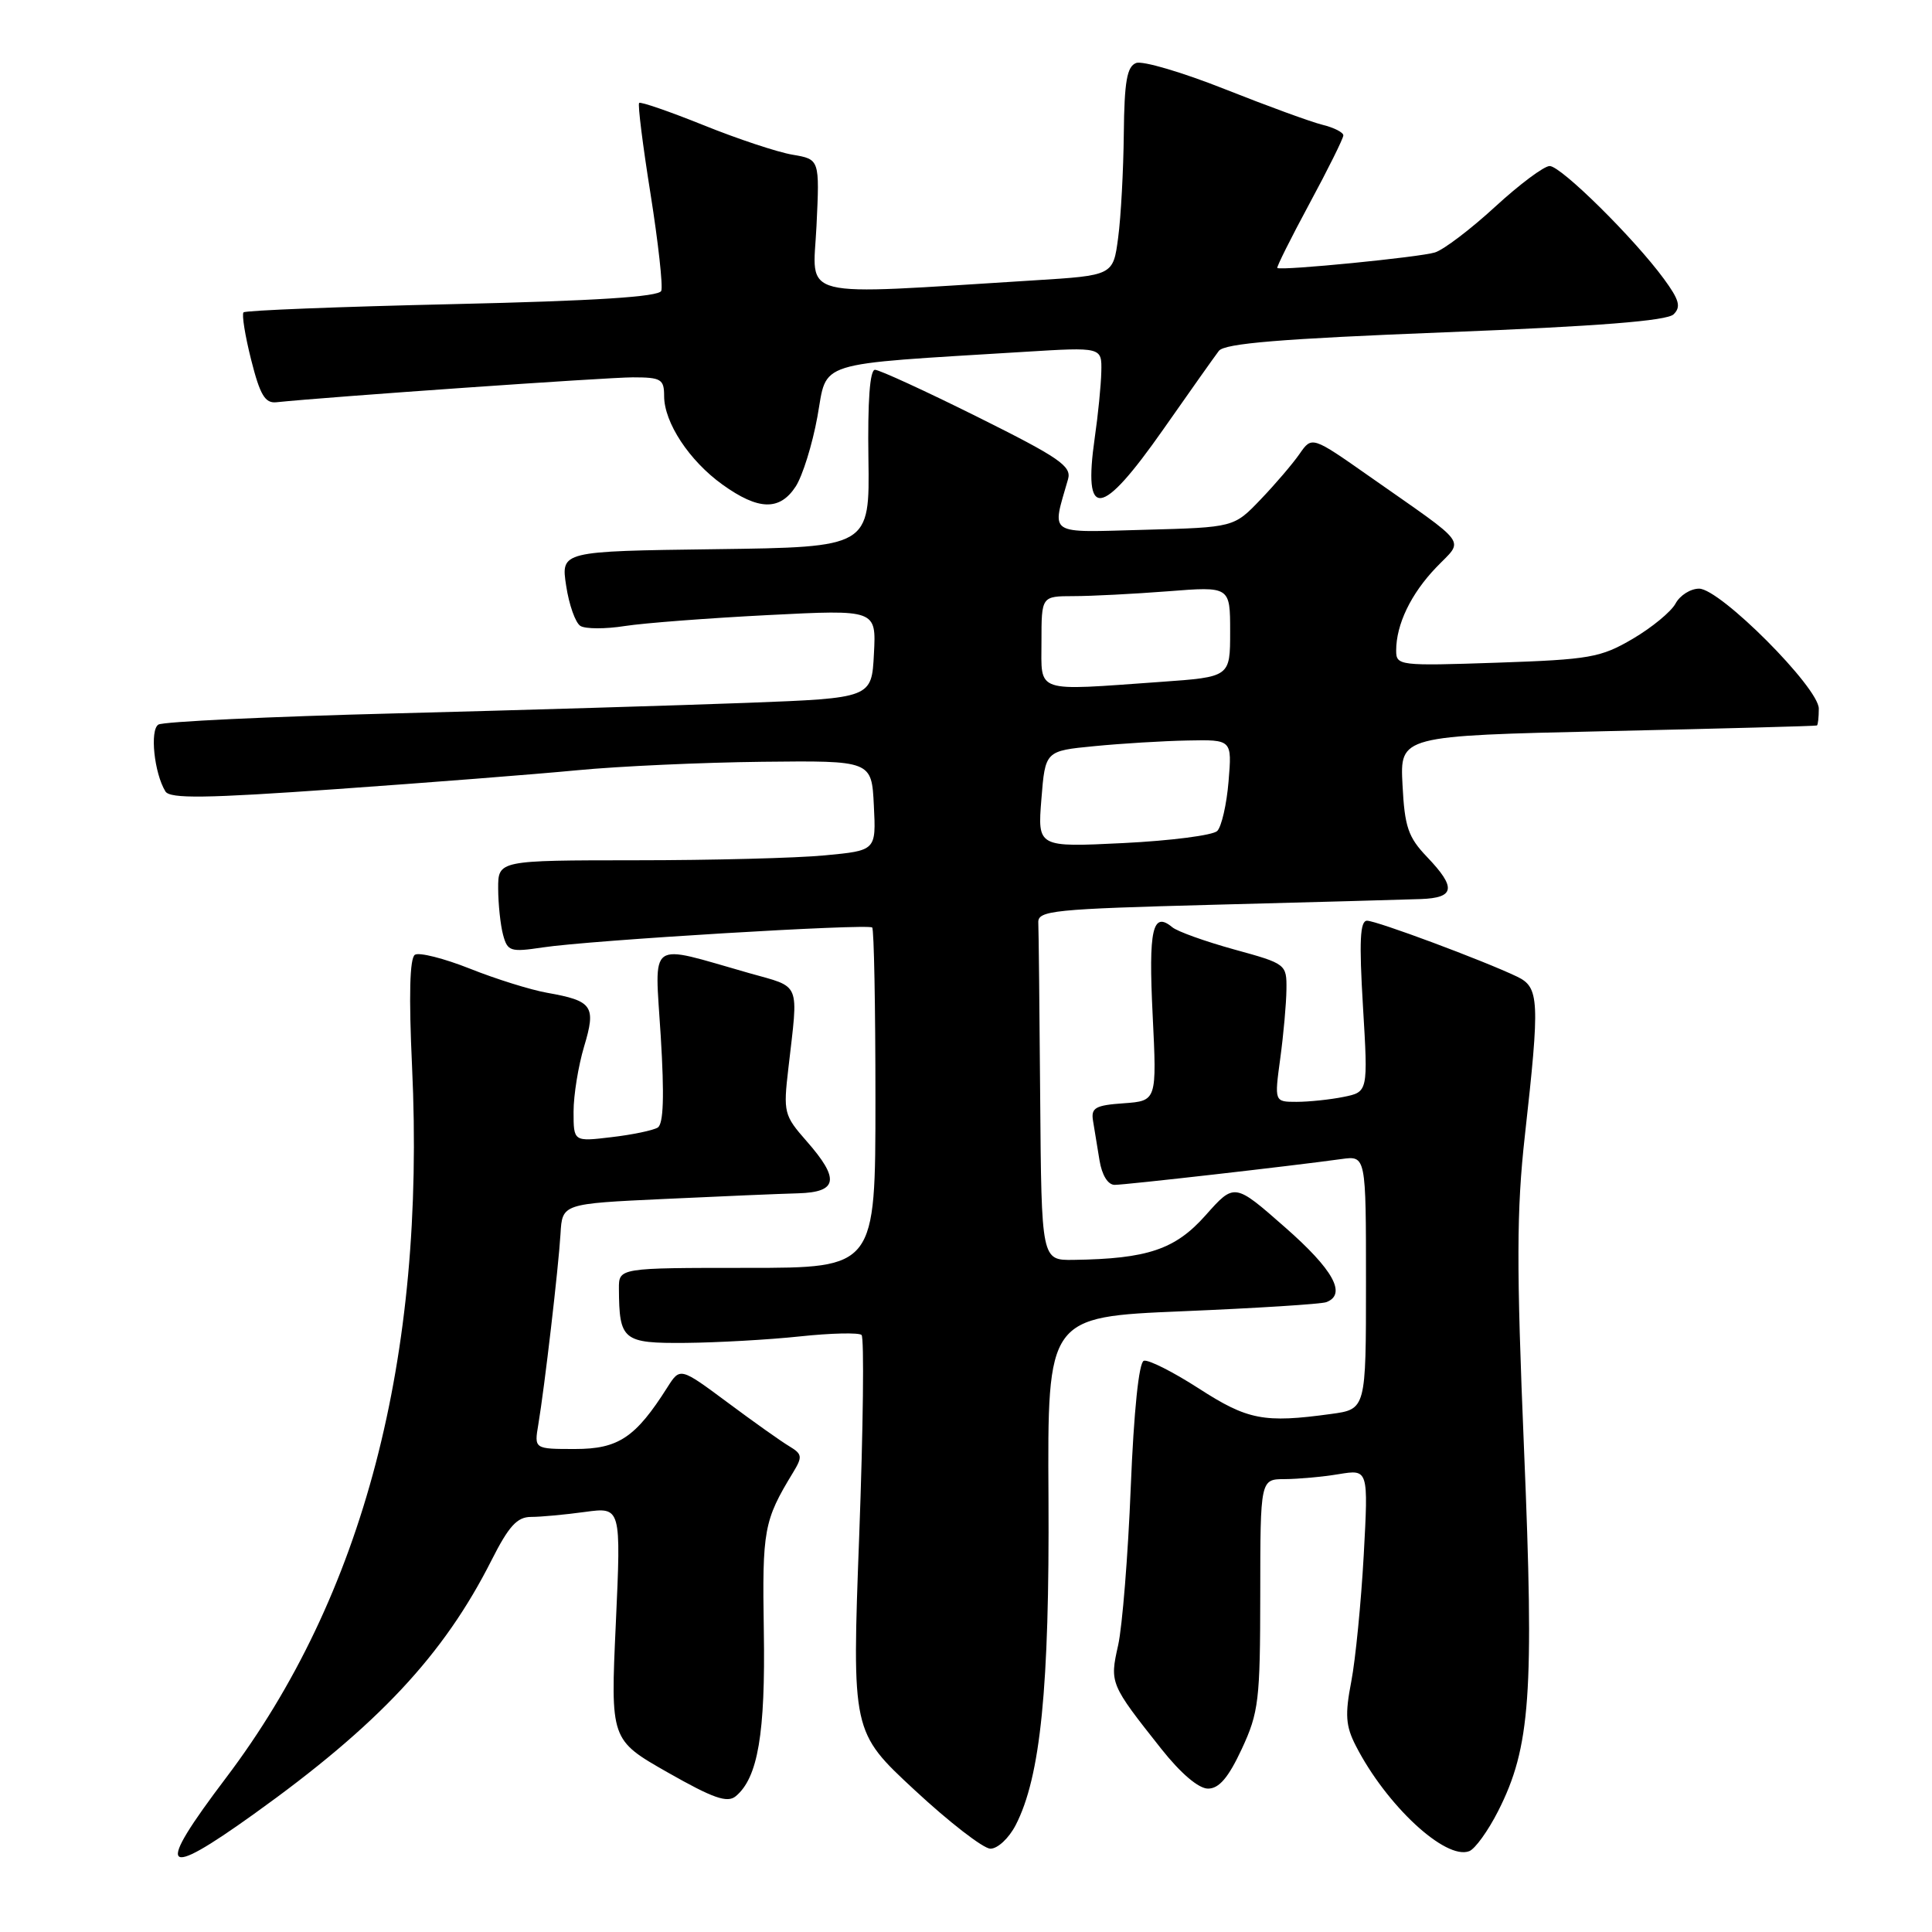 <?xml version="1.0" encoding="UTF-8" standalone="no"?>
<!DOCTYPE svg PUBLIC "-//W3C//DTD SVG 1.1//EN" "http://www.w3.org/Graphics/SVG/1.1/DTD/svg11.dtd" >
<svg xmlns="http://www.w3.org/2000/svg" xmlns:xlink="http://www.w3.org/1999/xlink" version="1.1" viewBox="0 0 256 256">
 <g >
 <path fill="currentColor"
d=" M 33.64 240.37 C 50.11 228.58 58.78 219.31 65.12 206.76 C 67.42 202.21 68.52 201.00 70.37 201.00 C 71.67 201.00 74.88 200.70 77.51 200.34 C 82.30 199.69 82.30 199.69 81.60 215.11 C 80.89 230.54 80.89 230.54 88.48 234.86 C 94.50 238.28 96.37 238.94 97.49 238.01 C 100.43 235.57 101.43 229.69 101.21 216.11 C 100.99 202.69 101.21 201.48 105.07 195.14 C 106.36 193.02 106.31 192.68 104.59 191.64 C 103.54 191.02 99.85 188.40 96.40 185.83 C 90.12 181.17 90.12 181.17 88.43 183.83 C 84.22 190.48 81.94 192.00 76.20 192.00 C 70.78 192.00 70.78 192.00 71.33 188.75 C 72.16 183.80 74.00 168.00 74.27 163.50 C 74.50 159.50 74.50 159.50 88.00 158.87 C 95.42 158.52 103.41 158.18 105.75 158.12 C 111.02 157.97 111.30 156.24 106.88 151.21 C 103.88 147.80 103.78 147.40 104.46 141.58 C 105.80 129.91 106.22 130.91 99.26 128.94 C 85.62 125.06 86.75 124.25 87.55 137.27 C 88.04 145.25 87.92 148.93 87.15 149.41 C 86.54 149.78 83.79 150.36 81.02 150.68 C 76.00 151.28 76.00 151.28 76.00 147.30 C 76.00 145.11 76.63 141.24 77.39 138.69 C 79.01 133.31 78.54 132.62 72.50 131.55 C 70.30 131.16 65.69 129.72 62.26 128.35 C 58.83 126.99 55.55 126.16 54.98 126.51 C 54.29 126.94 54.16 131.90 54.60 141.33 C 56.41 179.98 48.16 211.51 29.95 235.57 C 20.52 248.03 21.38 249.16 33.64 240.37 Z  M 198.51 239.98 C 202.80 231.52 203.30 224.50 201.94 192.00 C 200.93 167.74 200.95 160.37 202.05 150.50 C 204.06 132.50 203.98 130.82 201.00 129.40 C 196.54 127.27 182.40 122.00 181.14 122.00 C 180.21 122.00 180.08 124.70 180.60 133.35 C 181.28 144.69 181.28 144.69 178.01 145.35 C 176.22 145.71 173.42 146.00 171.80 146.00 C 168.86 146.00 168.86 146.00 169.64 140.25 C 170.07 137.09 170.44 132.98 170.46 131.11 C 170.50 127.76 170.42 127.70 163.54 125.81 C 159.71 124.75 156.01 123.43 155.33 122.86 C 152.72 120.69 152.17 123.12 152.73 134.44 C 153.29 145.87 153.29 145.87 148.90 146.19 C 145.14 146.45 144.55 146.79 144.83 148.50 C 145.01 149.60 145.40 151.96 145.69 153.75 C 146.01 155.71 146.80 157.00 147.70 157.00 C 149.13 157.00 171.21 154.49 177.75 153.58 C 181.00 153.13 181.00 153.13 181.00 169.93 C 181.00 186.73 181.00 186.73 176.36 187.36 C 167.48 188.58 165.32 188.16 158.85 183.98 C 155.42 181.77 152.15 180.12 151.56 180.31 C 150.91 180.53 150.24 186.95 149.83 197.08 C 149.47 206.11 148.71 215.53 148.16 218.00 C 147.03 223.03 147.08 223.15 153.89 231.75 C 156.45 234.98 158.82 237.00 160.07 237.00 C 161.53 237.00 162.77 235.55 164.54 231.75 C 166.79 226.91 166.98 225.31 166.99 211.25 C 167.00 196.00 167.00 196.00 170.25 195.99 C 172.04 195.98 175.26 195.69 177.41 195.33 C 181.32 194.69 181.32 194.69 180.70 206.09 C 180.35 212.37 179.61 219.90 179.05 222.82 C 178.20 227.21 178.31 228.71 179.65 231.32 C 183.68 239.20 191.53 246.50 194.68 245.29 C 195.46 244.99 197.18 242.60 198.51 239.98 Z  M 134.58 241.84 C 137.88 235.46 139.07 223.58 138.93 198.50 C 138.79 174.50 138.79 174.50 156.65 173.75 C 166.47 173.34 175.06 172.80 175.75 172.54 C 178.48 171.50 176.67 168.23 170.27 162.62 C 163.57 156.73 163.57 156.73 159.75 161.03 C 155.73 165.56 152.06 166.80 142.25 166.94 C 138.00 167.00 138.00 167.00 137.83 145.50 C 137.74 133.68 137.63 123.21 137.58 122.25 C 137.51 120.65 139.48 120.45 161.00 119.88 C 173.93 119.54 186.19 119.21 188.25 119.13 C 192.79 118.97 192.99 117.63 189.09 113.55 C 186.59 110.94 186.12 109.57 185.84 104.00 C 185.50 97.50 185.50 97.50 213.00 96.88 C 228.12 96.54 240.61 96.21 240.75 96.13 C 240.89 96.06 241.00 95.05 241.00 93.90 C 241.00 91.11 227.92 78.00 225.14 78.00 C 224.00 78.00 222.60 78.89 222.02 79.97 C 221.44 81.05 218.88 83.16 216.34 84.65 C 212.09 87.14 210.65 87.39 198.36 87.81 C 185.38 88.25 185.00 88.20 185.00 86.20 C 185.00 82.73 186.96 78.67 190.31 75.18 C 194.00 71.33 194.89 72.55 181.48 63.14 C 173.84 57.78 173.84 57.78 172.20 60.14 C 171.30 61.44 168.98 64.16 167.03 66.19 C 163.50 69.88 163.50 69.88 151.67 70.20 C 138.59 70.55 139.36 71.06 141.52 63.50 C 142.02 61.77 140.38 60.65 129.54 55.25 C 122.63 51.81 116.51 49.00 115.94 49.00 C 115.26 49.00 114.96 53.15 115.07 60.75 C 115.24 72.50 115.24 72.50 94.78 72.77 C 74.32 73.04 74.32 73.04 75.02 77.62 C 75.40 80.14 76.25 82.54 76.91 82.94 C 77.57 83.35 80.22 83.36 82.80 82.95 C 85.39 82.55 93.94 81.90 101.80 81.50 C 116.11 80.77 116.11 80.77 115.80 86.63 C 115.50 92.50 115.50 92.50 99.00 93.13 C 89.92 93.47 68.92 94.10 52.31 94.53 C 35.71 94.95 21.62 95.62 20.99 96.01 C 19.83 96.72 20.43 102.45 21.92 104.87 C 22.53 105.85 27.23 105.79 44.59 104.56 C 56.64 103.71 71.00 102.59 76.50 102.06 C 82.00 101.53 93.03 101.03 101.00 100.94 C 115.50 100.78 115.50 100.78 115.79 106.74 C 116.09 112.70 116.09 112.70 109.29 113.34 C 105.56 113.70 94.29 113.99 84.25 113.99 C 66.00 114.00 66.00 114.00 66.01 117.75 C 66.02 119.81 66.31 122.56 66.66 123.87 C 67.25 126.06 67.63 126.18 71.90 125.54 C 78.14 124.59 115.03 122.37 115.57 122.90 C 115.81 123.14 116.00 133.38 116.00 145.67 C 116.00 168.00 116.00 168.00 99.00 168.00 C 82.00 168.00 82.00 168.00 82.01 170.75 C 82.05 177.62 82.52 178.01 90.87 177.94 C 95.06 177.90 101.88 177.52 106.00 177.08 C 110.12 176.64 113.80 176.56 114.16 176.89 C 114.52 177.23 114.38 189.19 113.85 203.49 C 112.88 229.48 112.88 229.48 121.19 237.19 C 125.76 241.44 130.28 244.93 131.22 244.96 C 132.18 244.98 133.68 243.58 134.58 241.84 Z  M 105.43 64.47 C 106.34 63.07 107.64 58.91 108.31 55.22 C 109.67 47.70 107.56 48.36 135.75 46.62 C 146.00 45.99 146.00 45.99 145.93 49.24 C 145.89 51.04 145.50 54.98 145.06 58.00 C 143.49 68.98 145.87 68.69 154.13 56.91 C 157.63 51.91 160.95 47.22 161.50 46.50 C 162.25 45.50 169.69 44.89 191.50 44.03 C 211.81 43.23 220.88 42.51 221.76 41.65 C 222.77 40.66 222.51 39.73 220.48 36.96 C 216.52 31.56 206.84 22.00 205.34 22.00 C 204.59 22.00 201.34 24.43 198.12 27.39 C 194.89 30.36 191.30 33.09 190.14 33.45 C 188.17 34.08 169.80 35.89 169.25 35.51 C 169.12 35.42 171.03 31.58 173.50 27.00 C 175.98 22.41 178.00 18.33 178.00 17.94 C 178.00 17.54 176.76 16.91 175.25 16.54 C 173.74 16.17 167.91 14.04 162.29 11.81 C 156.67 9.58 151.39 8.02 150.54 8.35 C 149.33 8.81 148.98 10.79 148.91 17.72 C 148.86 22.55 148.53 28.75 148.16 31.50 C 147.50 36.50 147.50 36.50 137.00 37.15 C 105.04 39.13 107.72 39.79 108.19 29.94 C 108.61 21.11 108.61 21.11 105.02 20.50 C 103.04 20.17 97.74 18.41 93.23 16.59 C 88.73 14.78 84.88 13.45 84.69 13.64 C 84.49 13.84 85.17 19.26 86.20 25.70 C 87.22 32.14 87.86 37.92 87.62 38.54 C 87.32 39.33 78.85 39.87 59.97 40.30 C 44.99 40.64 32.53 41.13 32.27 41.39 C 32.02 41.65 32.47 44.48 33.28 47.68 C 34.45 52.33 35.12 53.46 36.62 53.30 C 43.52 52.58 80.46 50.00 83.85 50.00 C 87.60 50.00 88.00 50.24 88.00 52.48 C 88.00 55.99 91.33 61.05 95.73 64.21 C 100.49 67.63 103.31 67.71 105.43 64.47 Z  M 137.99 105.89 C 138.50 99.50 138.50 99.50 145.00 98.87 C 148.57 98.52 154.14 98.18 157.37 98.12 C 163.25 98.00 163.25 98.00 162.79 103.54 C 162.54 106.58 161.86 109.54 161.29 110.11 C 160.72 110.68 155.13 111.40 148.87 111.71 C 137.48 112.27 137.48 112.27 137.99 105.89 Z  M 138.00 85.00 C 138.00 79.00 138.00 79.00 142.25 78.99 C 144.59 78.99 150.21 78.70 154.75 78.35 C 163.00 77.70 163.00 77.70 163.00 83.70 C 163.00 89.70 163.00 89.70 153.85 90.35 C 136.90 91.55 138.00 91.93 138.00 85.00 Z "/>
</g>
</svg>